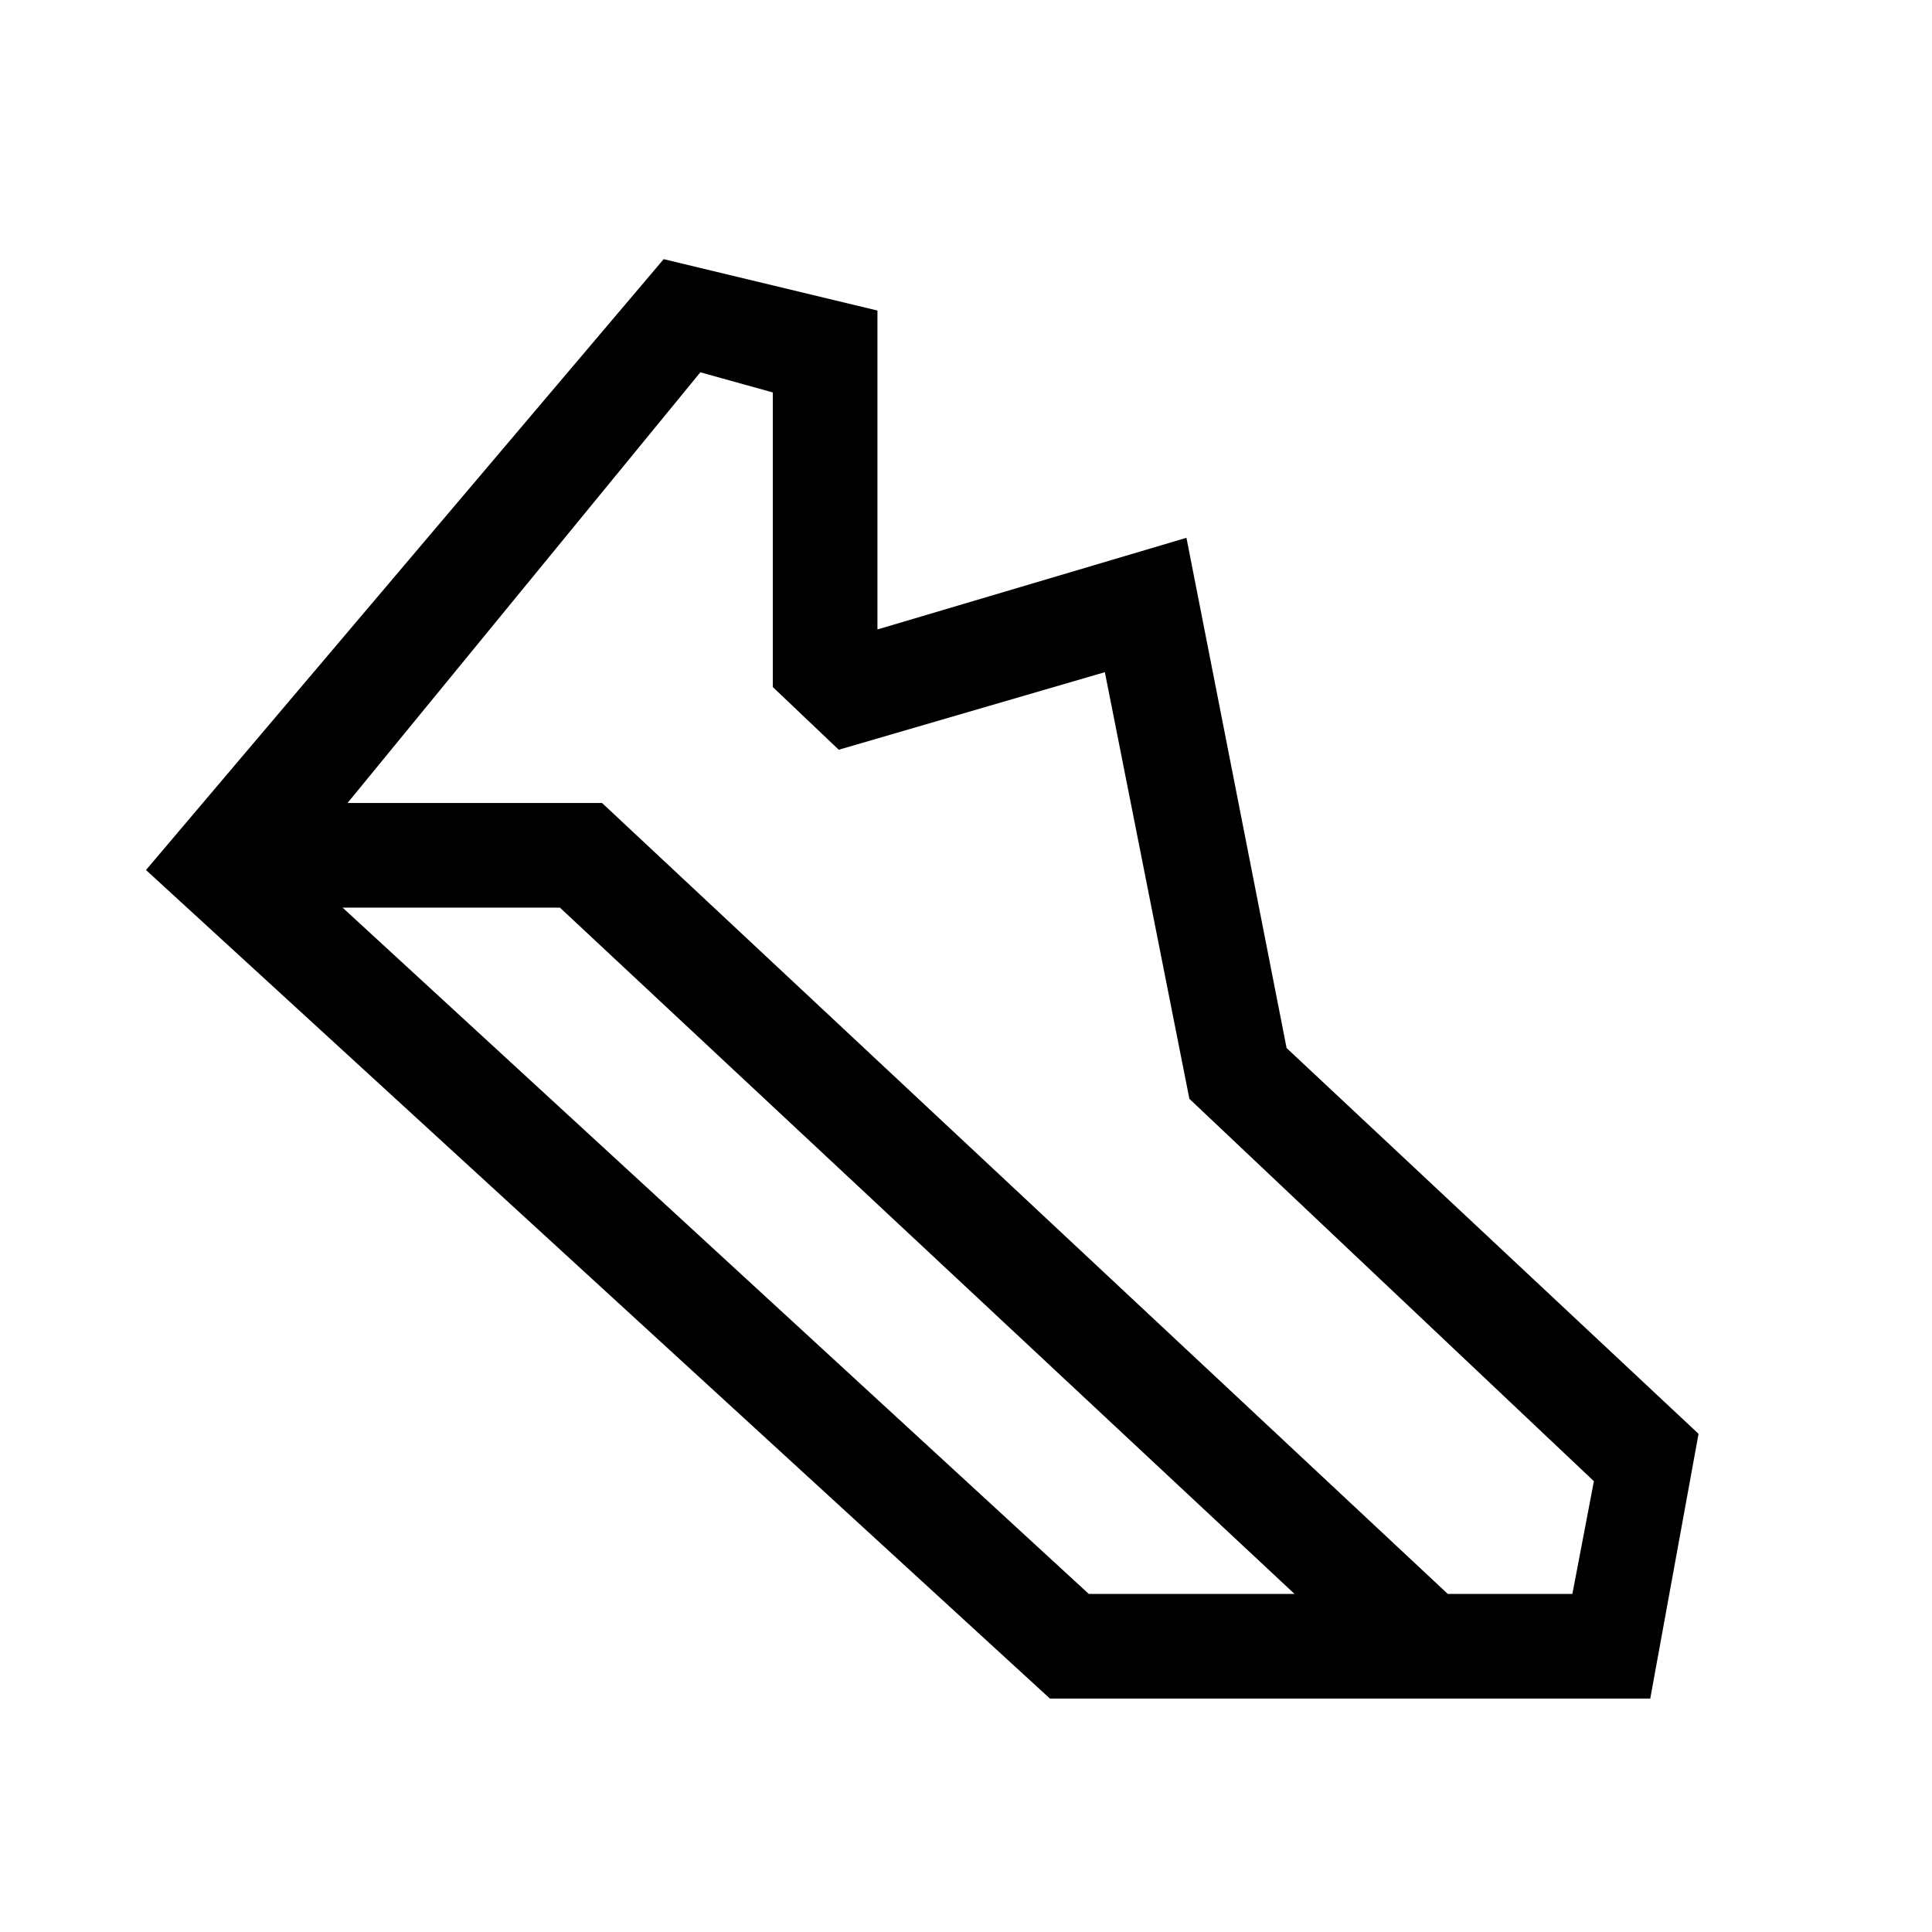 <svg xmlns="http://www.w3.org/2000/svg" viewBox="0 96 960 960"><path d="M719.384 888h61.923L792 832 591 642l-42-212-132.231 38.539L384 437.385V291l-36-10-175.308 214.001h126.462L719.384 888ZM541 888h102.232L278.231 546.999H170.23L541 888Zm-19.307 51.999L72.54 528.307l257.23-303.536 106.229 25.538v158.462l153.538-45.538 49.769 253.537 204.693 191.692-24 131.537H521.693Z"/></svg>